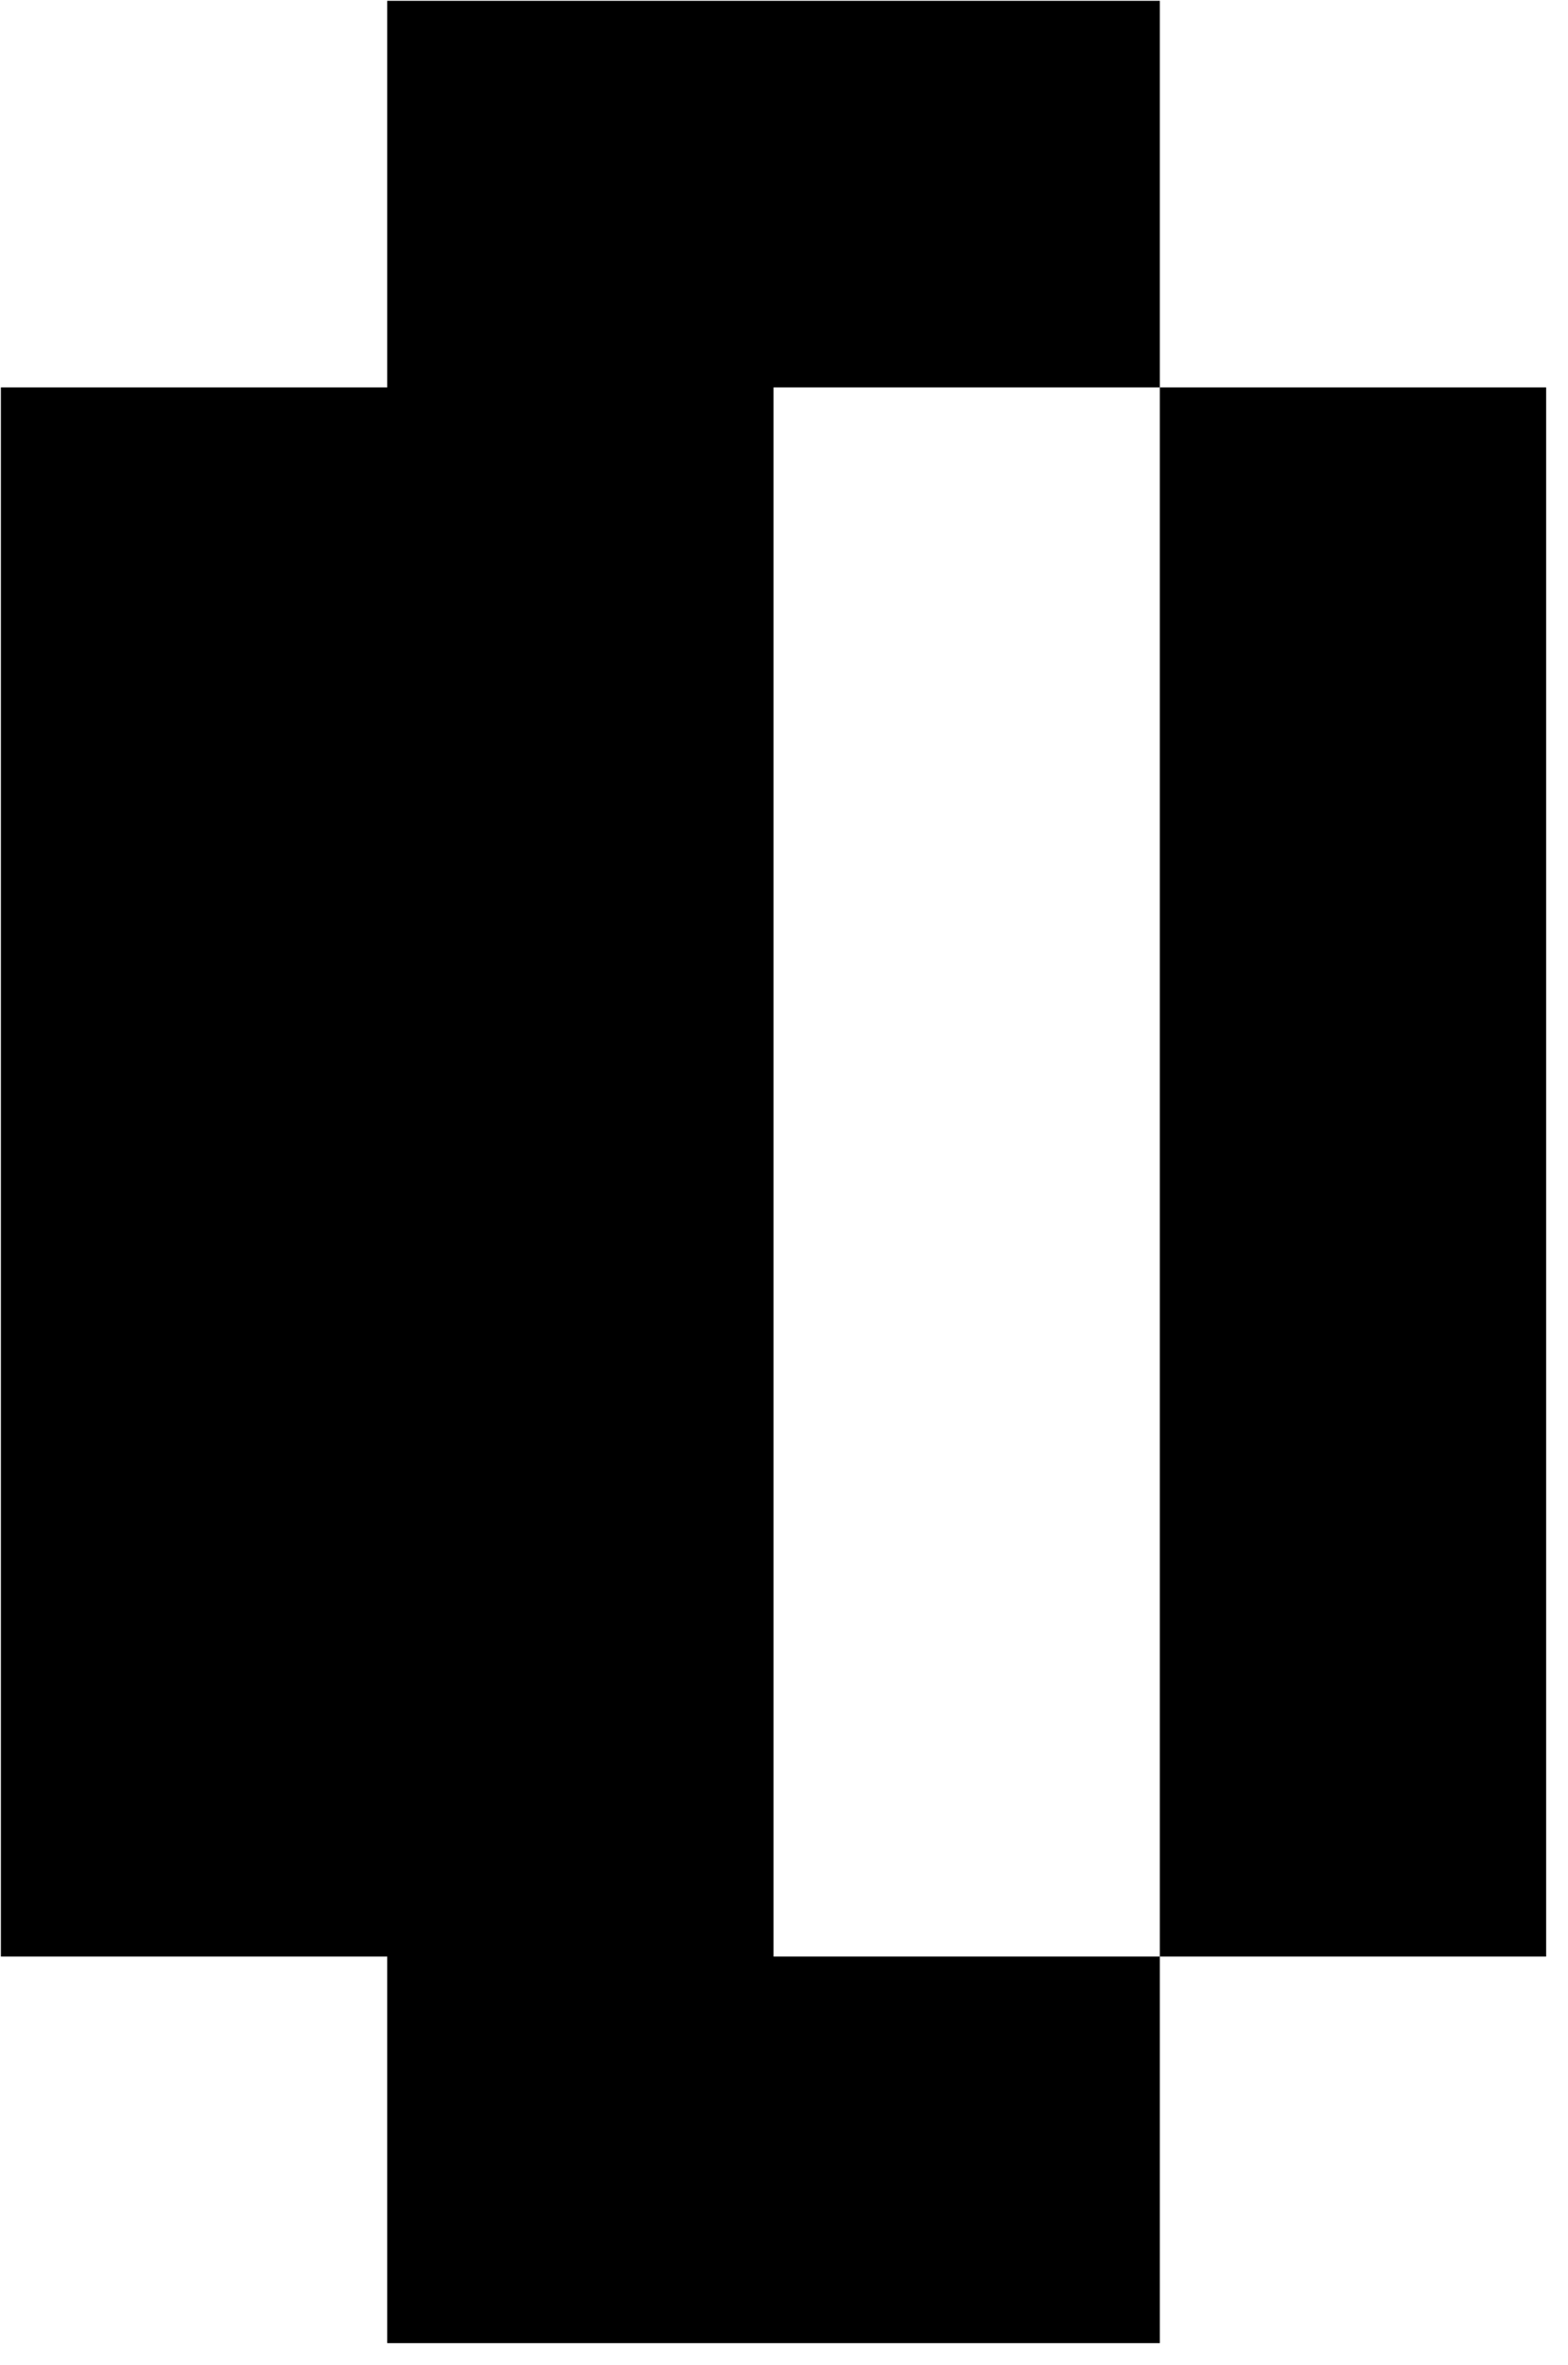<svg width="69" height="104" viewBox="0 0 69 104" fill="none" xmlns="http://www.w3.org/2000/svg">
<path fill-rule="evenodd" clip-rule="evenodd" d="M17.039 8.536V17.036H8.539H0.039V51.536V86.036H8.539H17.039V94.536V103.036H34.039H51.039V94.536V86.036H59.539H68.039V51.536V17.036H59.539H51.039V8.536V0.036H34.039H17.039V8.536ZM51.039 51.536V86.036H42.539H34.039V51.536V17.036H42.539H51.039V51.536Z" fill="black"/>
</svg>
